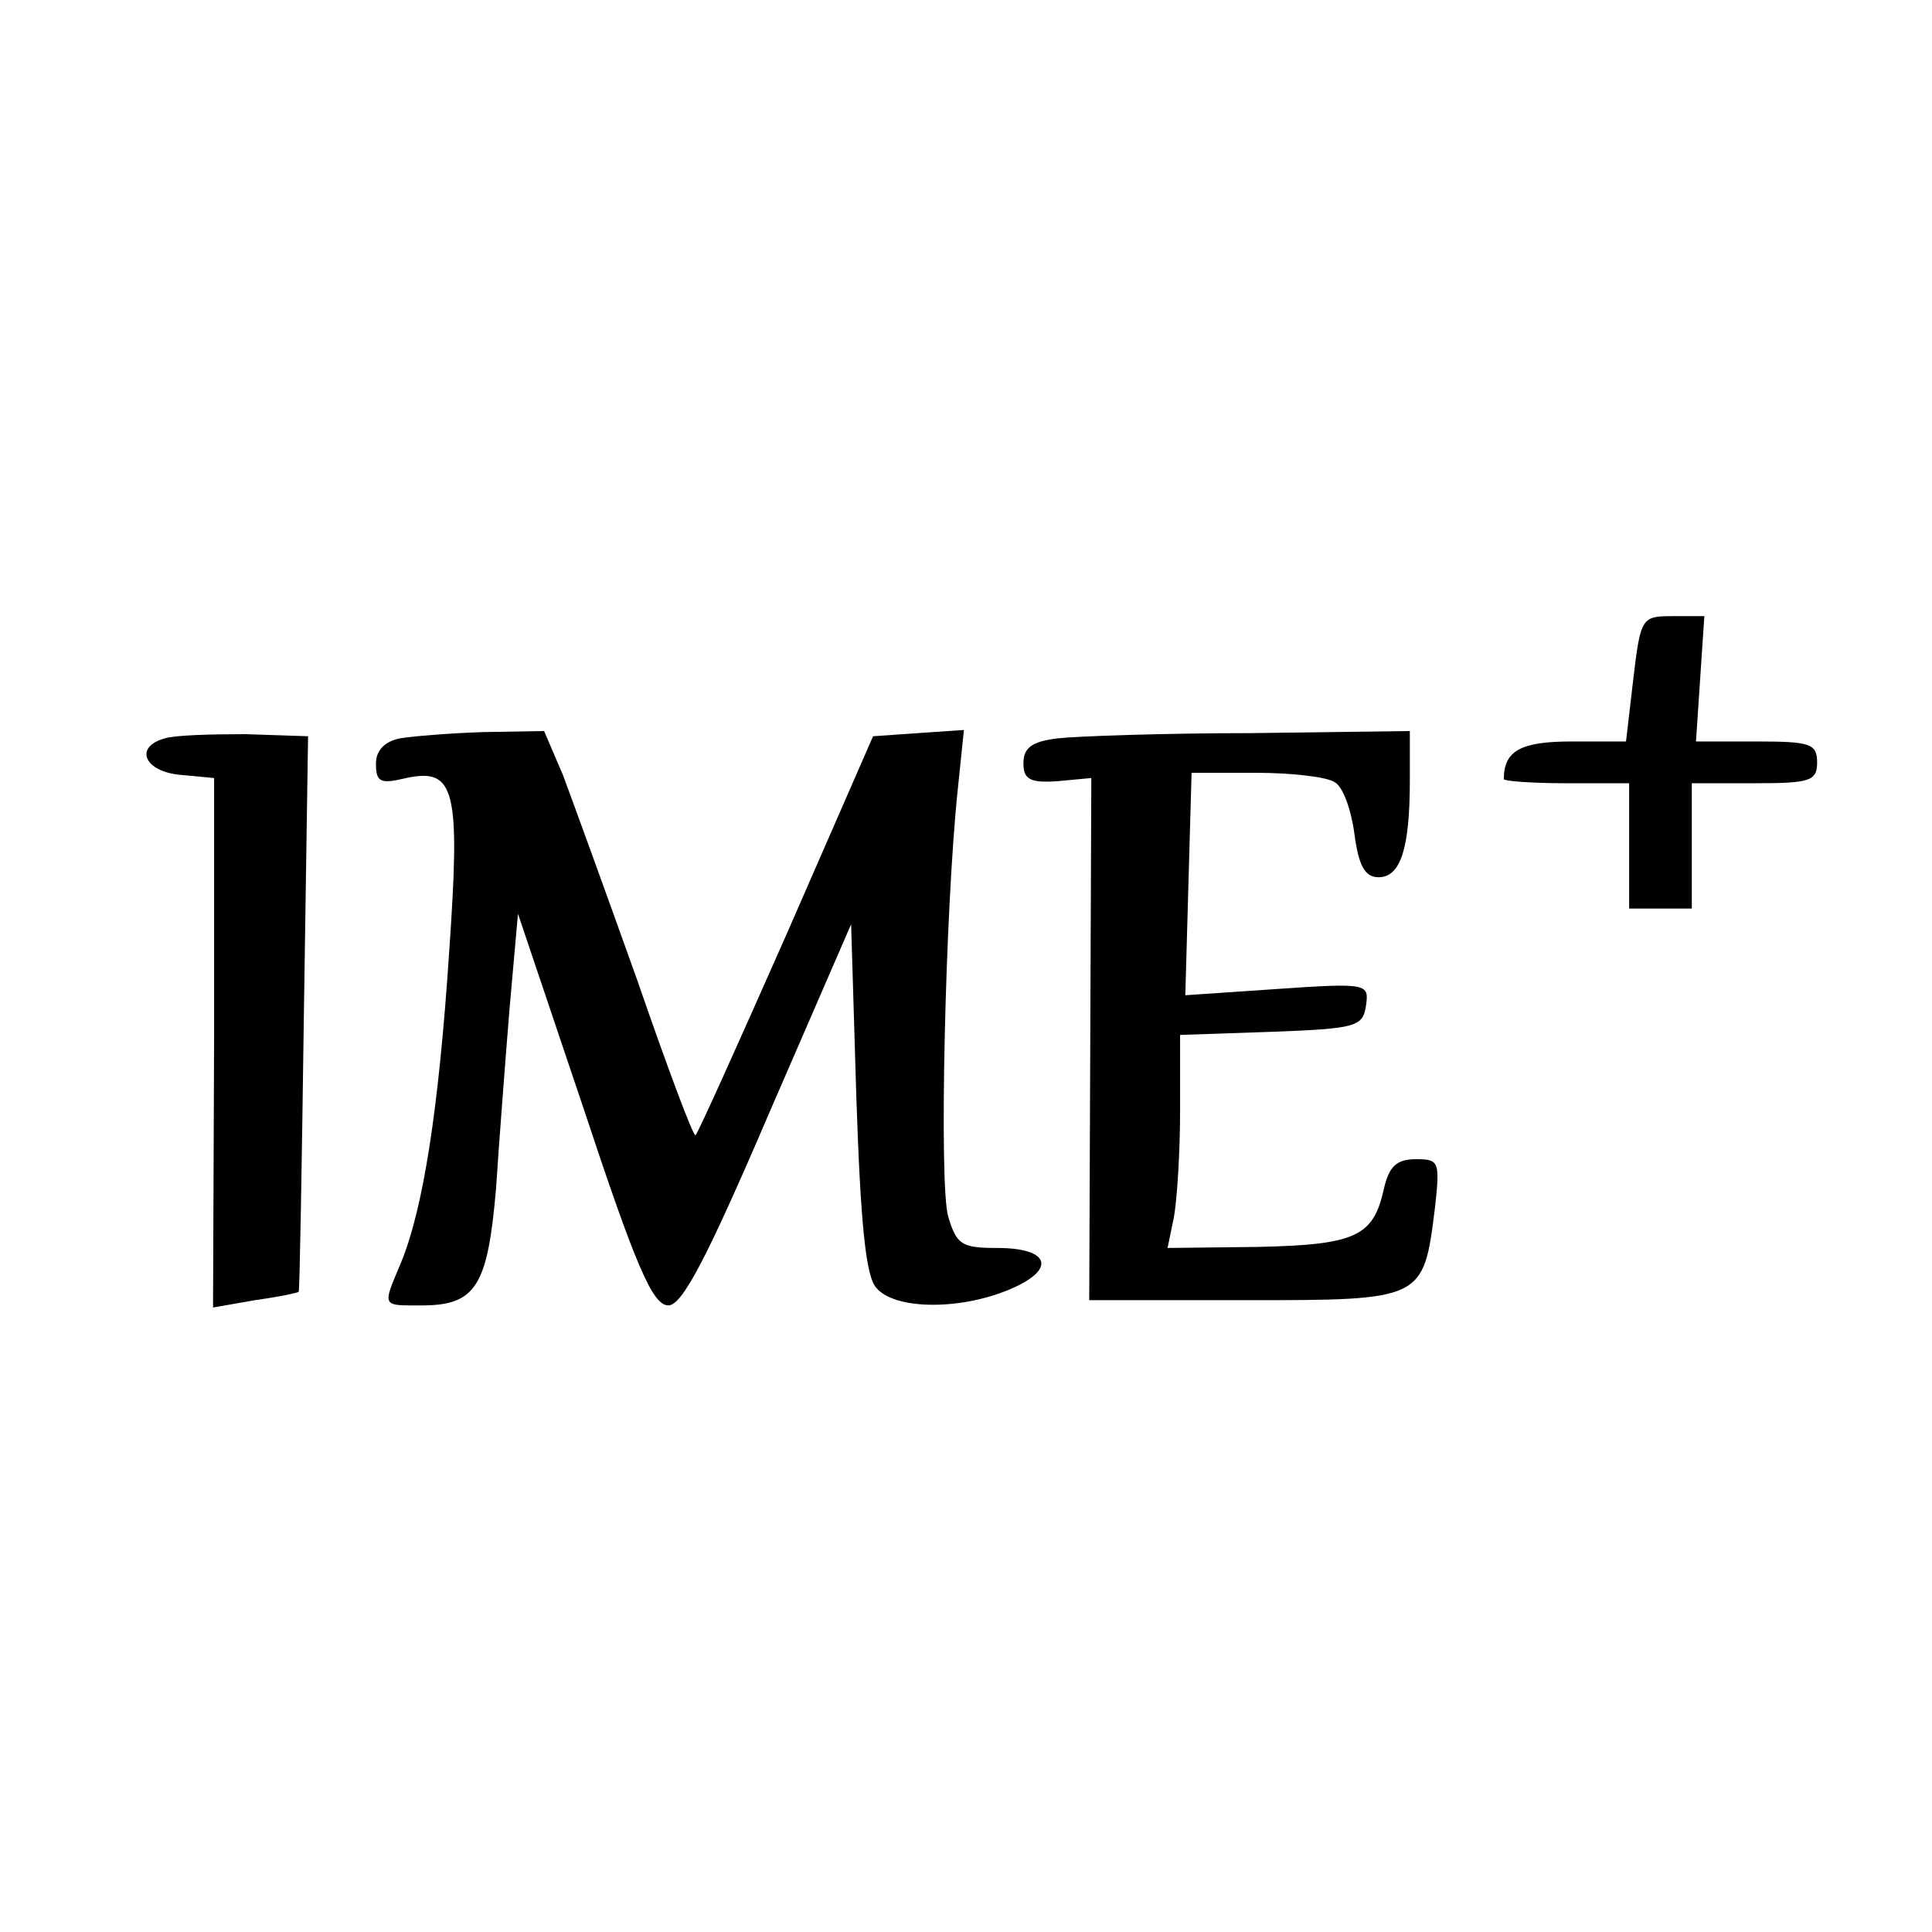 <?xml version="1.0" standalone="no"?>
<!DOCTYPE svg PUBLIC "-//W3C//DTD SVG 20010904//EN"
 "http://www.w3.org/TR/2001/REC-SVG-20010904/DTD/svg10.dtd">
<svg version="1.0" xmlns="http://www.w3.org/2000/svg"
 width="185pt" height="185pt" viewBox="0 0 185 185"
 preserveAspectRatio="xMidYMid meet">
<g transform="translate(0,185) scale(0.1,-0.1)"
fill="#000000" stroke="none">
<path d="M1564 1200 l-7 -60 -52 0 c-49 0 -65 -9 -65 -36 0 -2 27 -4 60 -4
l60 0 0 -60 0 -60 30 0 30 0 0 60 0 60 60 0 c53 0 60 2 60 20 0 18 -7 20 -58
20 l-58 0 4 60 4 60 -30 0 c-30 0 -31 -1 -38 -60z"/>
<path d="M158 1143 c-30 -8 -20 -32 15 -35 l32 -3 0 -253 -1 -254 40 7 c22 3
41 7 42 8 1 1 3 121 5 267 l4 265 -60 2 c-33 0 -68 -1 -77 -4z"/>
<path d="M383 1143 c-15 -3 -23 -12 -23 -24 0 -18 4 -20 29 -14 47 10 52 -11
41 -168 -10 -151 -25 -245 -46 -296 -18 -43 -19 -41 20 -41 52 0 63 19 71 112
3 46 9 124 13 173 l8 90 63 -187 c50 -151 66 -188 81 -188 13 0 36 43 96 183
l79 182 5 -166 c4 -120 9 -171 19 -182 17 -21 79 -22 127 -2 46 19 40 40 -11
40 -34 0 -39 3 -47 30 -9 29 -3 293 9 408 l6 58 -44 -3 -43 -3 -83 -190 c-46
-104 -85 -191 -87 -192 -2 -2 -27 65 -56 149 -30 84 -62 172 -71 196 l-18 42
-58 -1 c-32 -1 -68 -4 -80 -6z"/>
<path d="M1013 1143 c-25 -3 -33 -9 -33 -24 0 -15 6 -19 33 -17 l32 3 -1 -250
-1 -250 150 0 c170 0 170 0 181 88 5 45 4 47 -18 47 -19 0 -26 -7 -31 -29 -10
-45 -27 -53 -121 -55 l-86 -1 6 29 c3 16 6 62 6 102 l0 73 88 3 c81 3 87 5 90
25 3 21 2 22 -85 16 l-88 -6 3 107 3 106 62 0 c34 0 68 -4 75 -9 8 -4 16 -27
19 -50 4 -30 10 -41 23 -41 21 0 30 27 30 93 l0 47 -152 -2 c-84 0 -168 -3
-185 -5z"/>
</g>
</svg>

